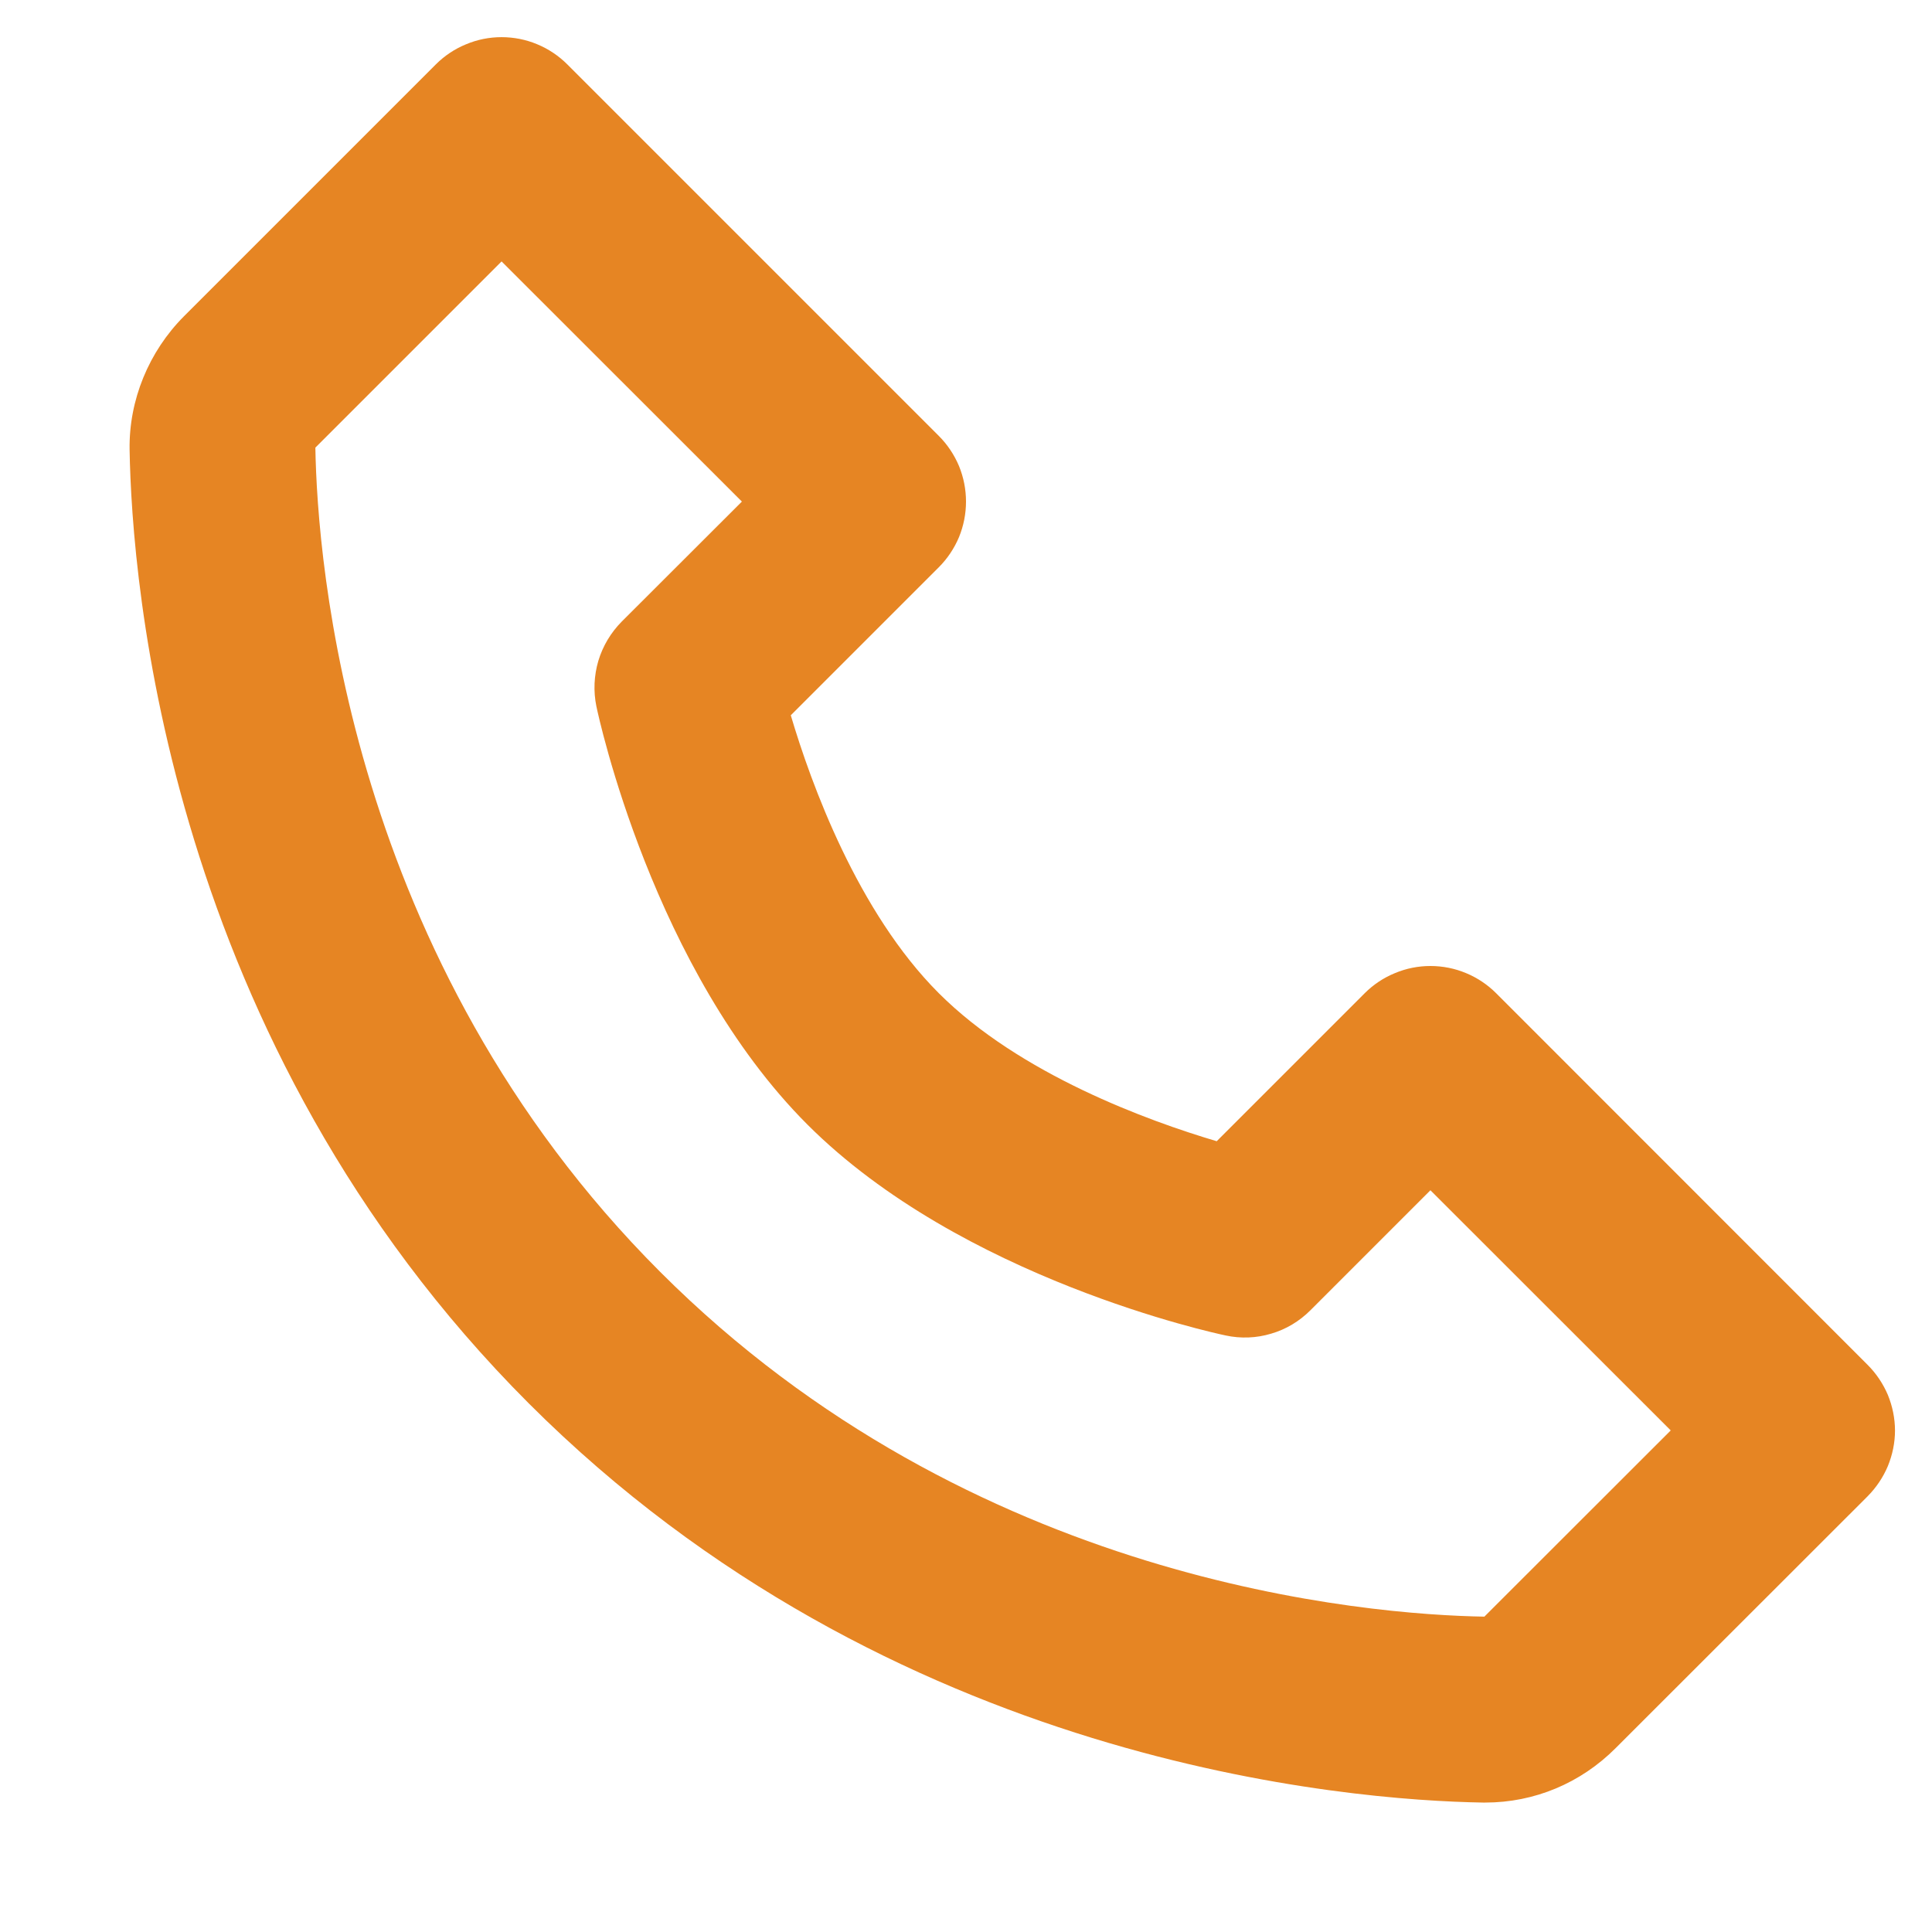 <svg width="13" height="13" viewBox="0 0 13 13" fill="none" xmlns="http://www.w3.org/2000/svg">
<path d="M10.067 6.683C10.009 6.625 9.94 6.579 9.865 6.548C9.789 6.516 9.707 6.5 9.625 6.5C9.543 6.5 9.462 6.516 9.386 6.548C9.31 6.579 9.241 6.625 9.183 6.683L8.187 7.679C7.725 7.542 6.863 7.229 6.317 6.683C5.771 6.137 5.458 5.275 5.321 4.813L6.317 3.817C6.375 3.759 6.421 3.69 6.453 3.614C6.484 3.538 6.5 3.457 6.5 3.375C6.5 3.293 6.484 3.212 6.453 3.136C6.421 3.06 6.375 2.991 6.317 2.933L3.817 0.433C3.759 0.375 3.69 0.329 3.615 0.298C3.539 0.266 3.457 0.25 3.375 0.25C3.293 0.25 3.212 0.266 3.136 0.298C3.06 0.329 2.991 0.375 2.933 0.433L1.238 2.128C1.001 2.366 0.867 2.692 0.872 3.025C0.887 3.915 1.122 7.006 3.558 9.443C5.995 11.879 9.086 12.114 9.977 12.129H9.994C10.324 12.129 10.636 11.999 10.872 11.762L12.567 10.068C12.625 10.009 12.671 9.941 12.703 9.865C12.734 9.789 12.751 9.708 12.751 9.626C12.751 9.544 12.734 9.462 12.703 9.386C12.671 9.311 12.625 9.242 12.567 9.184L10.067 6.683ZM9.988 10.878C9.208 10.865 6.539 10.656 4.442 8.558C2.338 6.454 2.135 3.776 2.122 3.012L3.375 1.759L4.992 3.375L4.183 4.183C4.11 4.257 4.056 4.347 4.026 4.447C3.997 4.546 3.992 4.651 4.013 4.753C4.028 4.825 4.395 6.529 5.433 7.567C6.47 8.604 8.175 8.971 8.247 8.986C8.348 9.008 8.454 9.004 8.553 8.974C8.653 8.945 8.743 8.891 8.817 8.817L9.625 8.009L11.242 9.625L9.988 10.878Z" fill="#E68523"/>
</svg>
